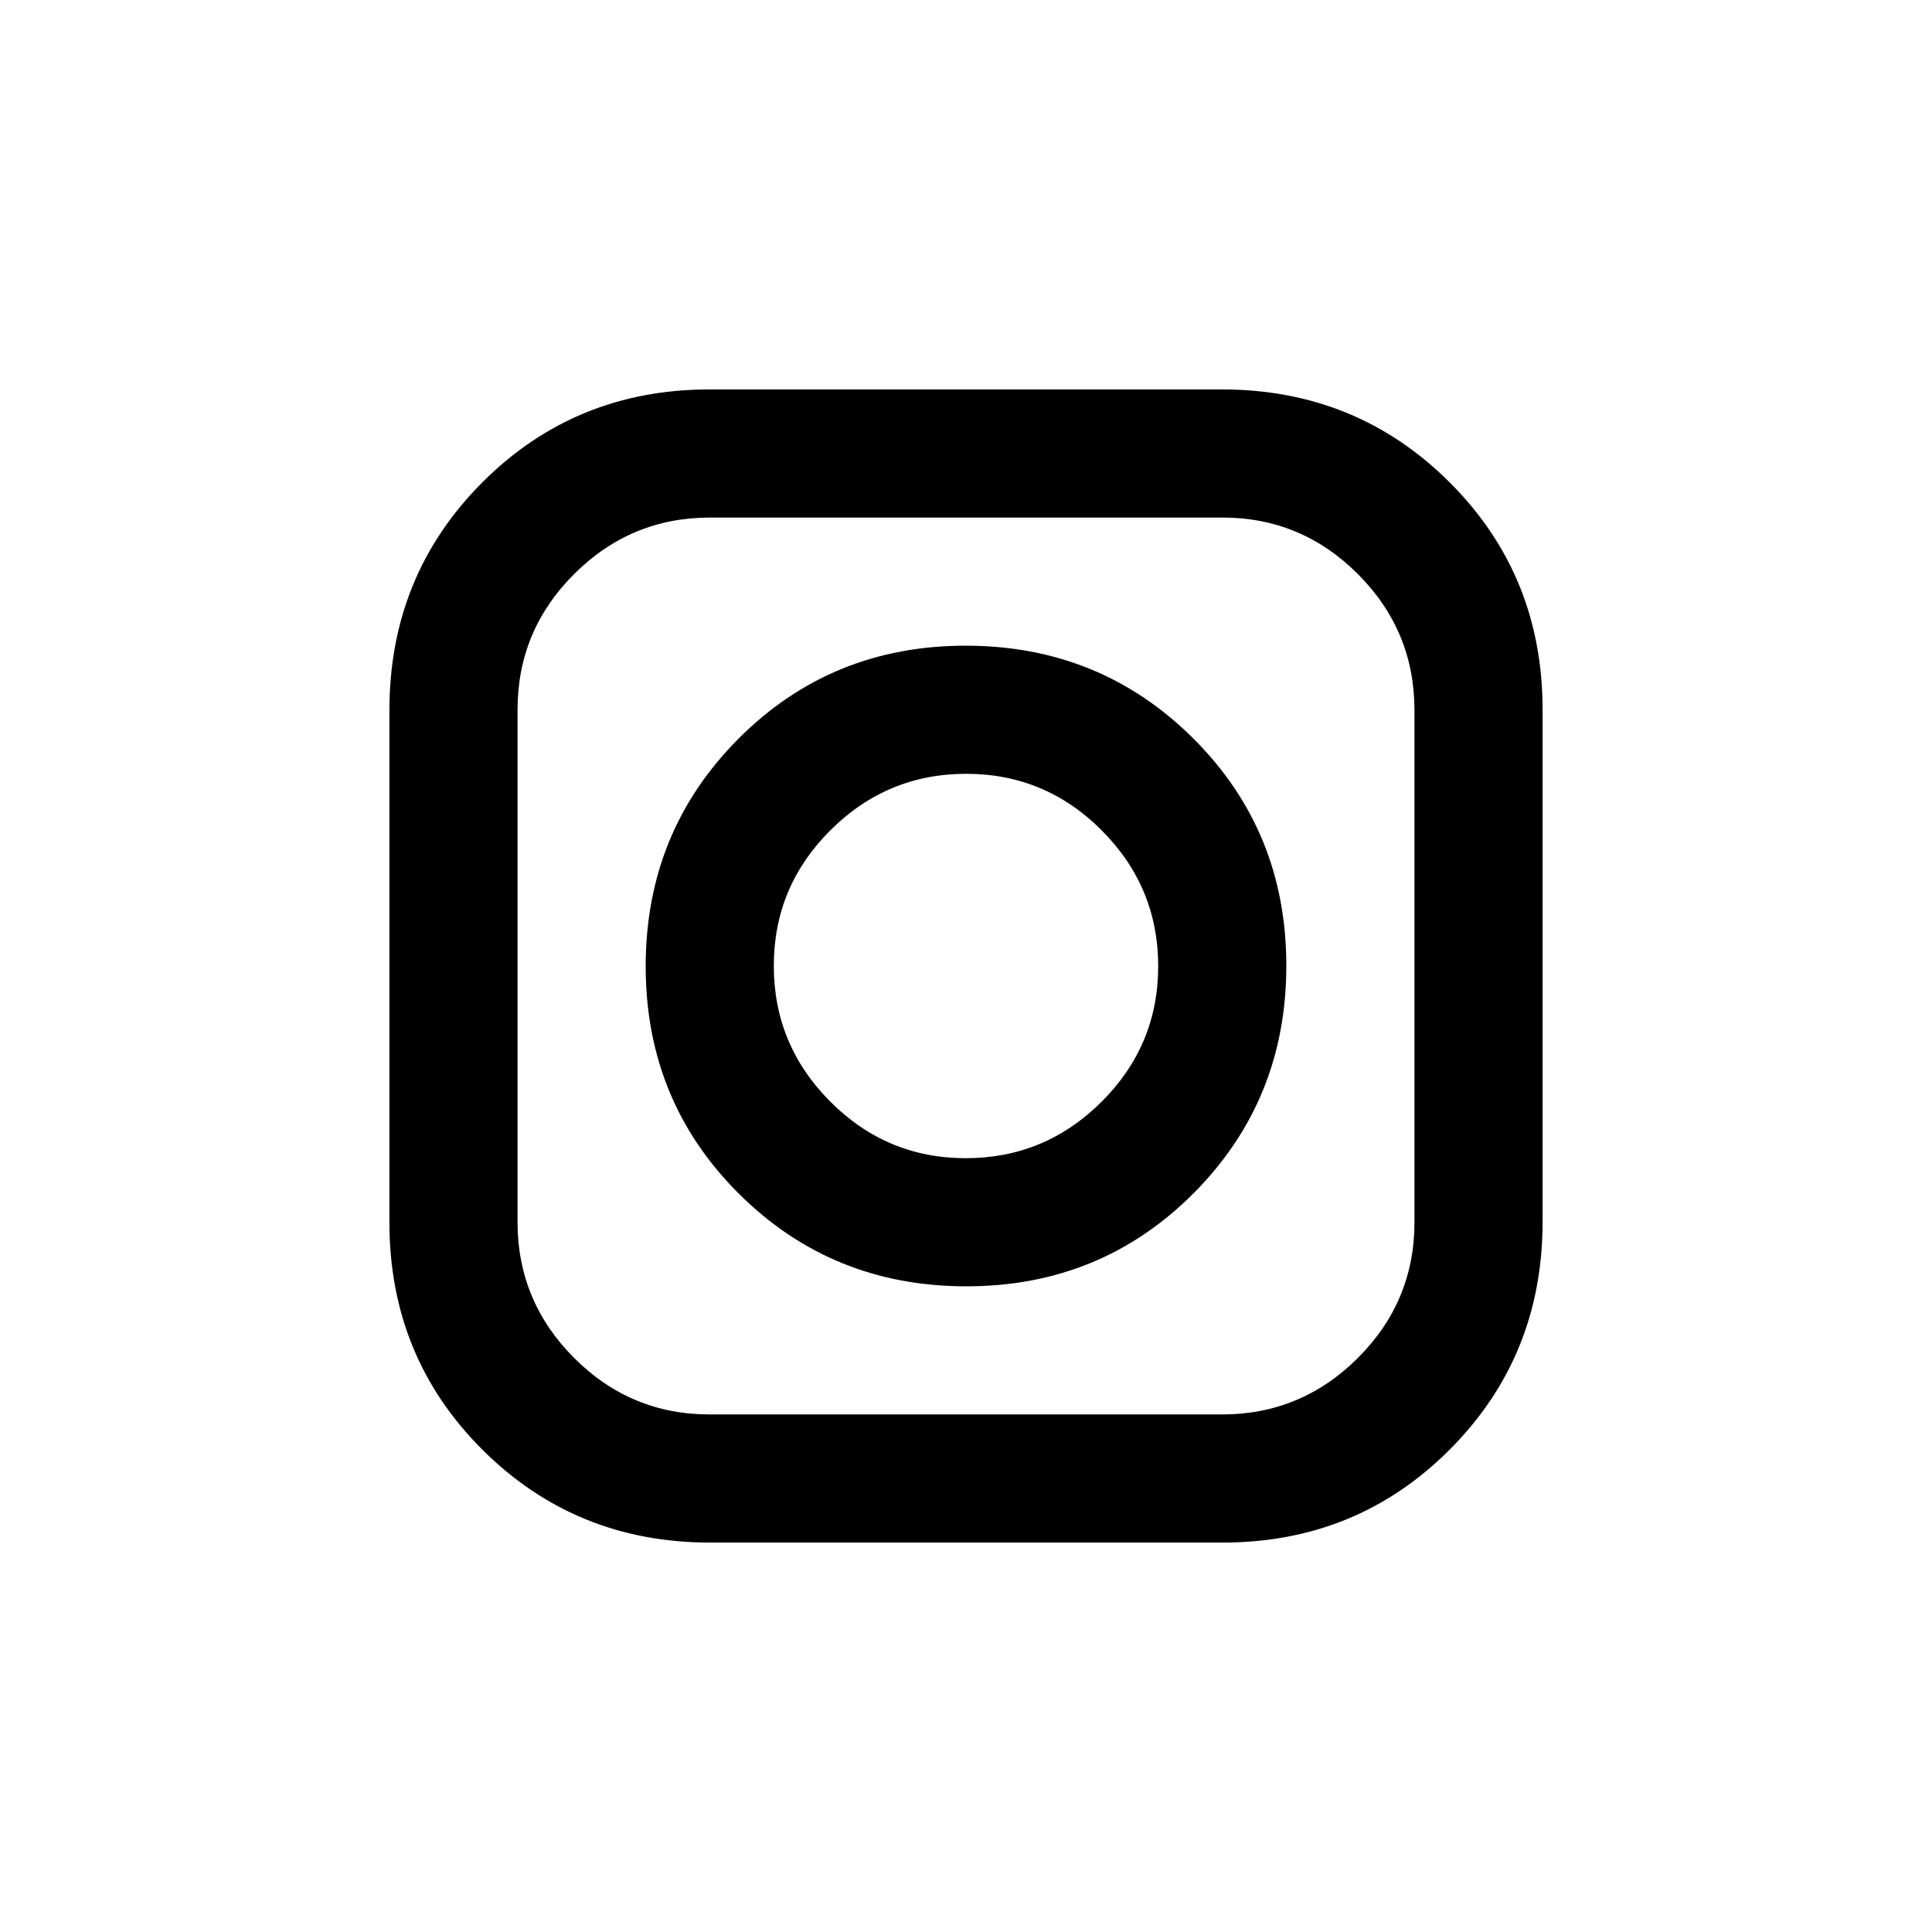 <svg xmlns="http://www.w3.org/2000/svg" height="40" viewBox="0 -960 960 960" width="40"><path d="M352.867-193.5q-66.867 0-113.117-46.111T193.5-352.589v-254.544q0-66.867 46.111-113.117t112.978-46.25h254.544q66.867 0 113.117 46.111t46.25 112.978v254.544q0 66.867-46.111 113.117T607.411-193.5H352.867Zm-.234-63.667H607.21q39.348 0 67.486-28.059 28.137-28.059 28.137-67.407V-607.21q0-39.348-28.059-67.486-28.059-28.137-67.407-28.137H352.79q-39.348 0-67.486 28.059-28.137 28.059-28.137 67.407v254.577q0 39.348 28.059 67.486 28.059 28.137 67.407 28.137Zm127.531-63.666q-66.831 0-113.081-46.086t-46.25-112.917q0-66.831 46.086-113.081t112.917-46.25q66.831 0 113.081 46.086t46.25 112.917q0 66.831-46.086 113.081t-112.917 46.25Zm-.26-63.667q39.321 0 67.458-28.041 28.138-28.041 28.138-67.363 0-39.321-28.041-67.458-28.041-28.138-67.363-28.138-39.321 0-67.459 28.041-28.137 28.041-28.137 67.363 0 39.321 28.041 67.459 28.041 28.137 67.363 28.137Z"/></svg>